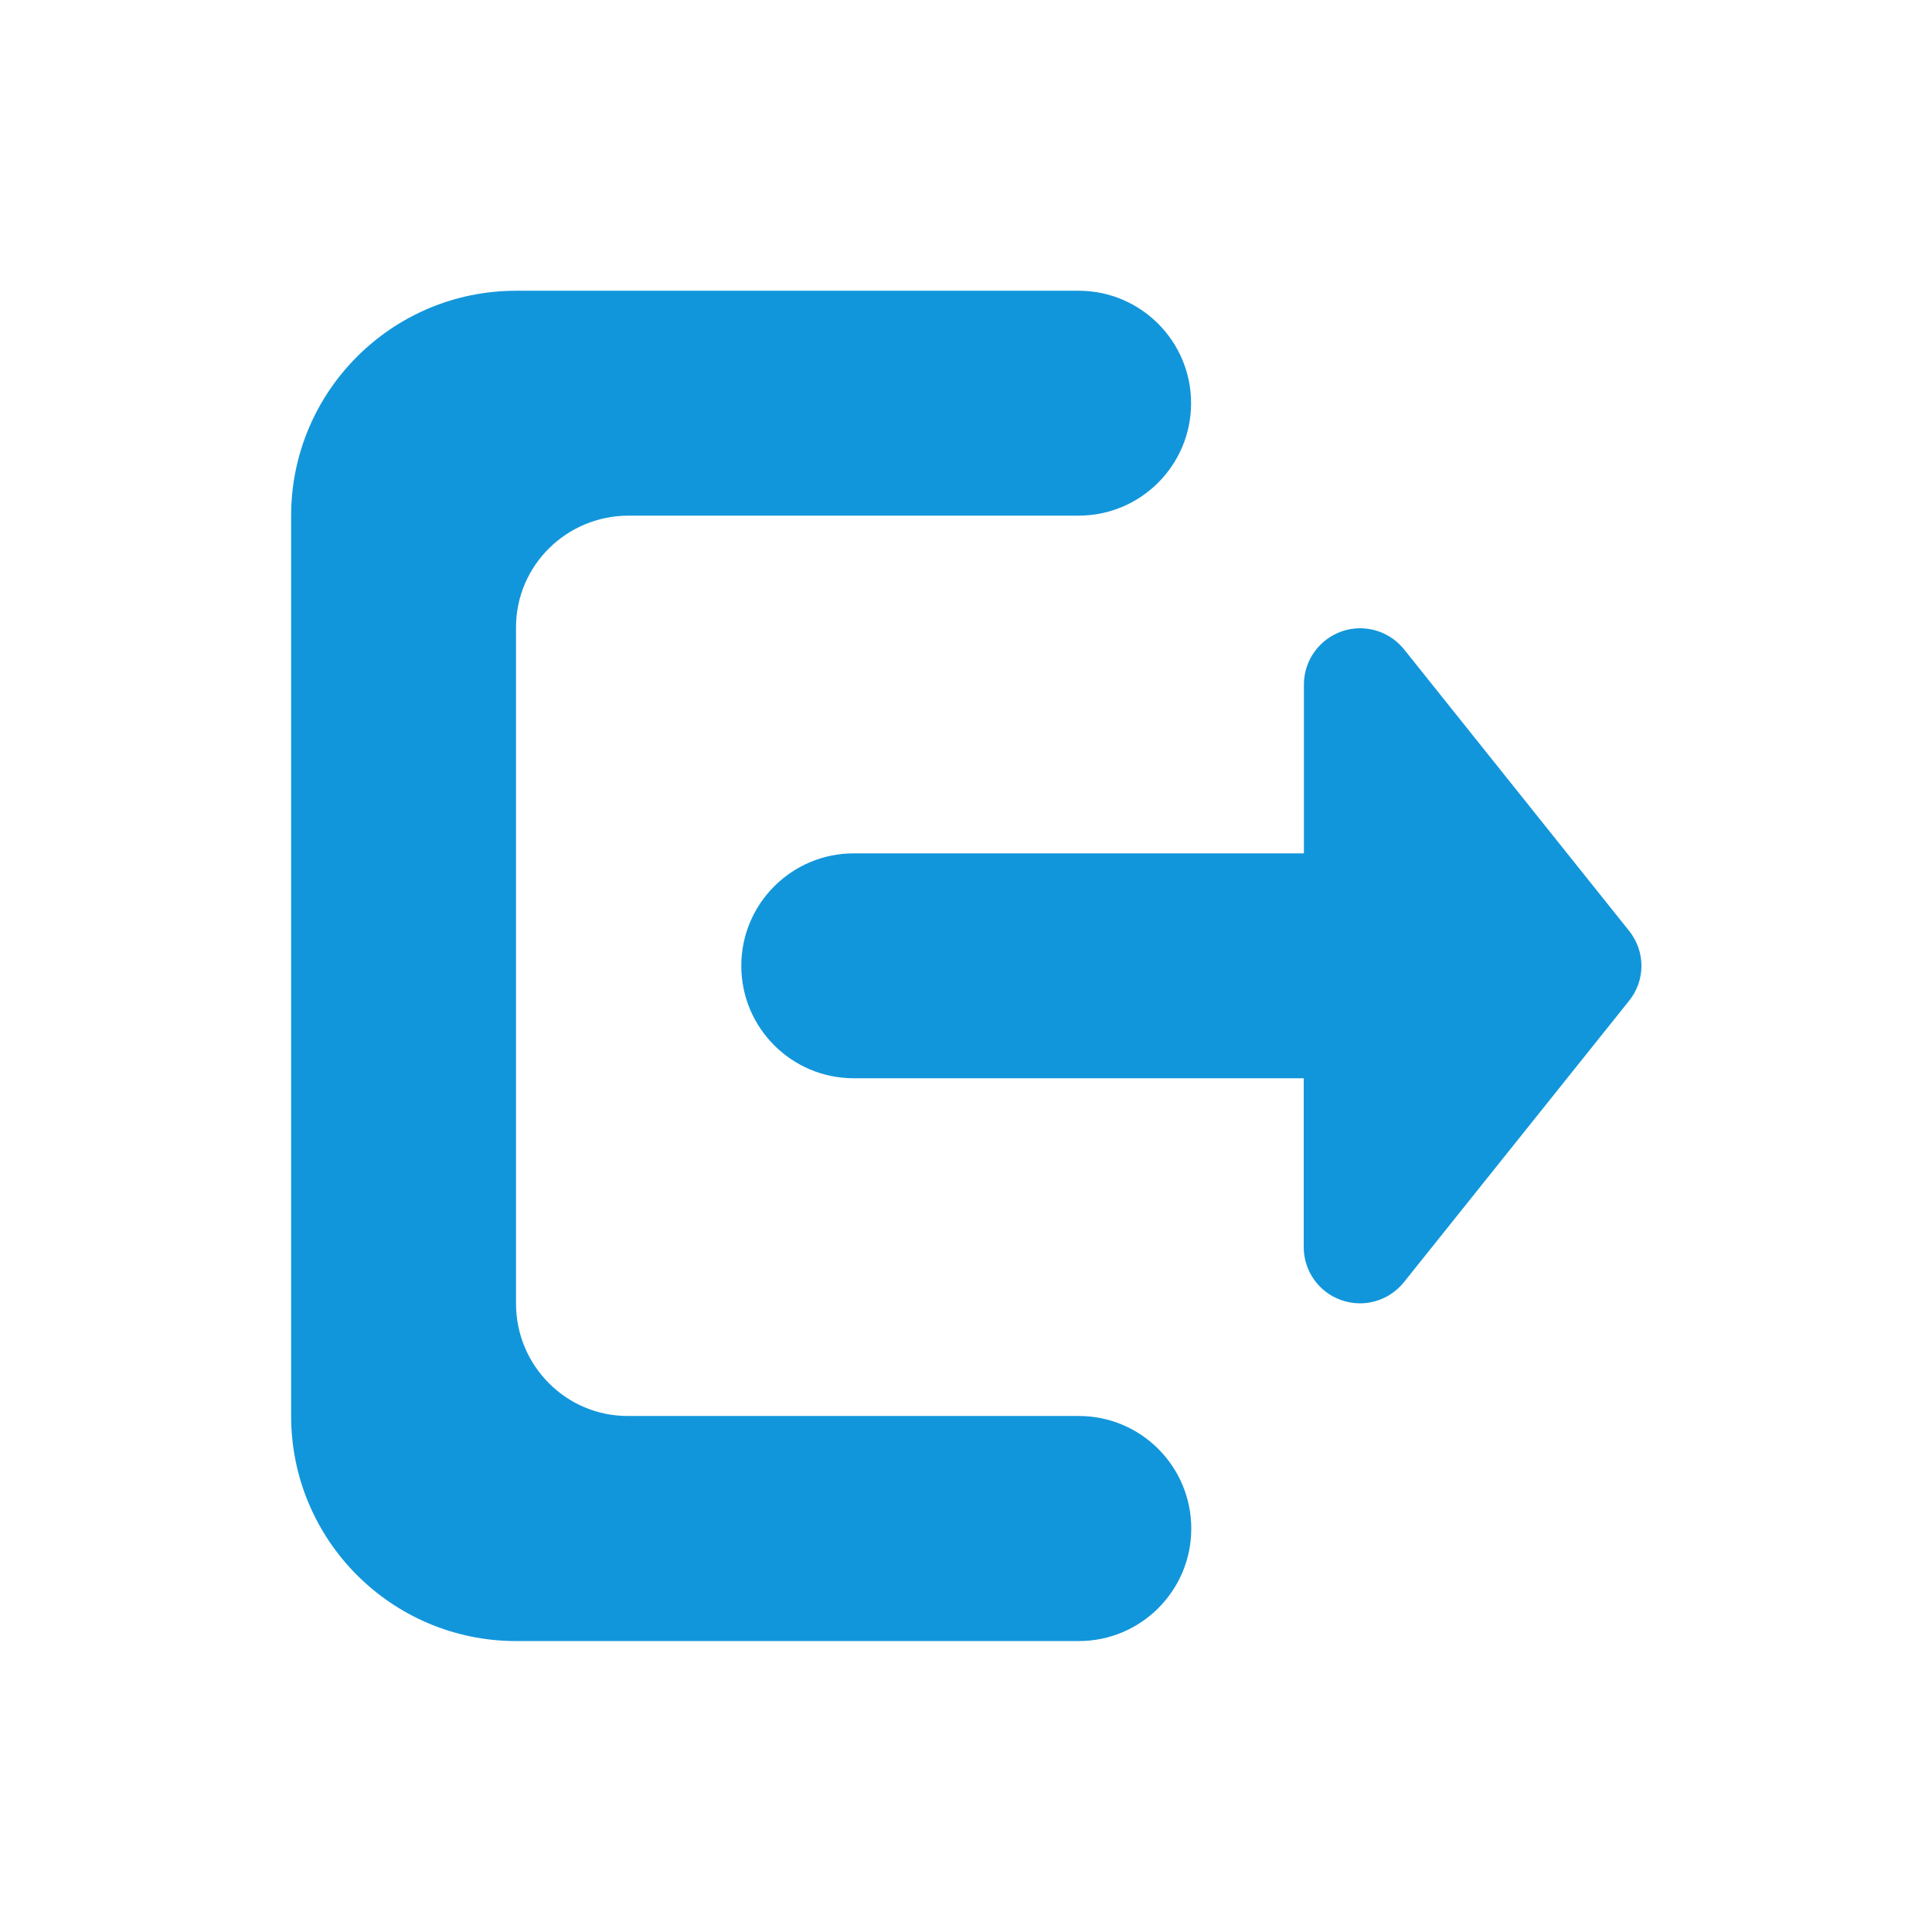 <svg t="1657869196076" class="icon" viewBox="0 0 1024 1024" version="1.1" xmlns="http://www.w3.org/2000/svg" p-id="2282" width="200" height="200"><path d="M863.4 493.3L744.2 344.2c-5.8-7.2-14.4-11.2-23.3-11.2-3.3 0-6.6 0.5-9.9 1.7-11.9 4.2-19.9 15.5-19.9 28.1v89.5H452.5c-32.9 0-59.6 26.7-59.6 59.6 0 32.9 26.7 59.6 59.6 59.6H691V661c0 12.7 8 23.9 19.9 28.1 3.2 1.1 6.6 1.7 9.9 1.7 8.9 0 17.5-4 23.3-11.2l119.3-149.1c8.8-10.8 8.8-26.3 0-37.2zM571.8 750.5H332.7c-32.7 0-59.2-26.7-59.2-59.6V333v-0.5c0-32.7 26.7-59.2 59.7-59.2h238.5c32.9 0 59.6-26.7 59.6-59.6 0-32.9-26.7-59.6-59.6-59.6H273.6c-65.9 0-119.3 53.4-119.3 119.3v477.1c0 65.9 53.4 119.3 119.3 119.3h298.2c32.9 0 59.6-26.7 59.6-59.6 0-33-26.7-59.7-59.6-59.7z m0 0" fill="#1296db" p-id="2283"></path></svg>